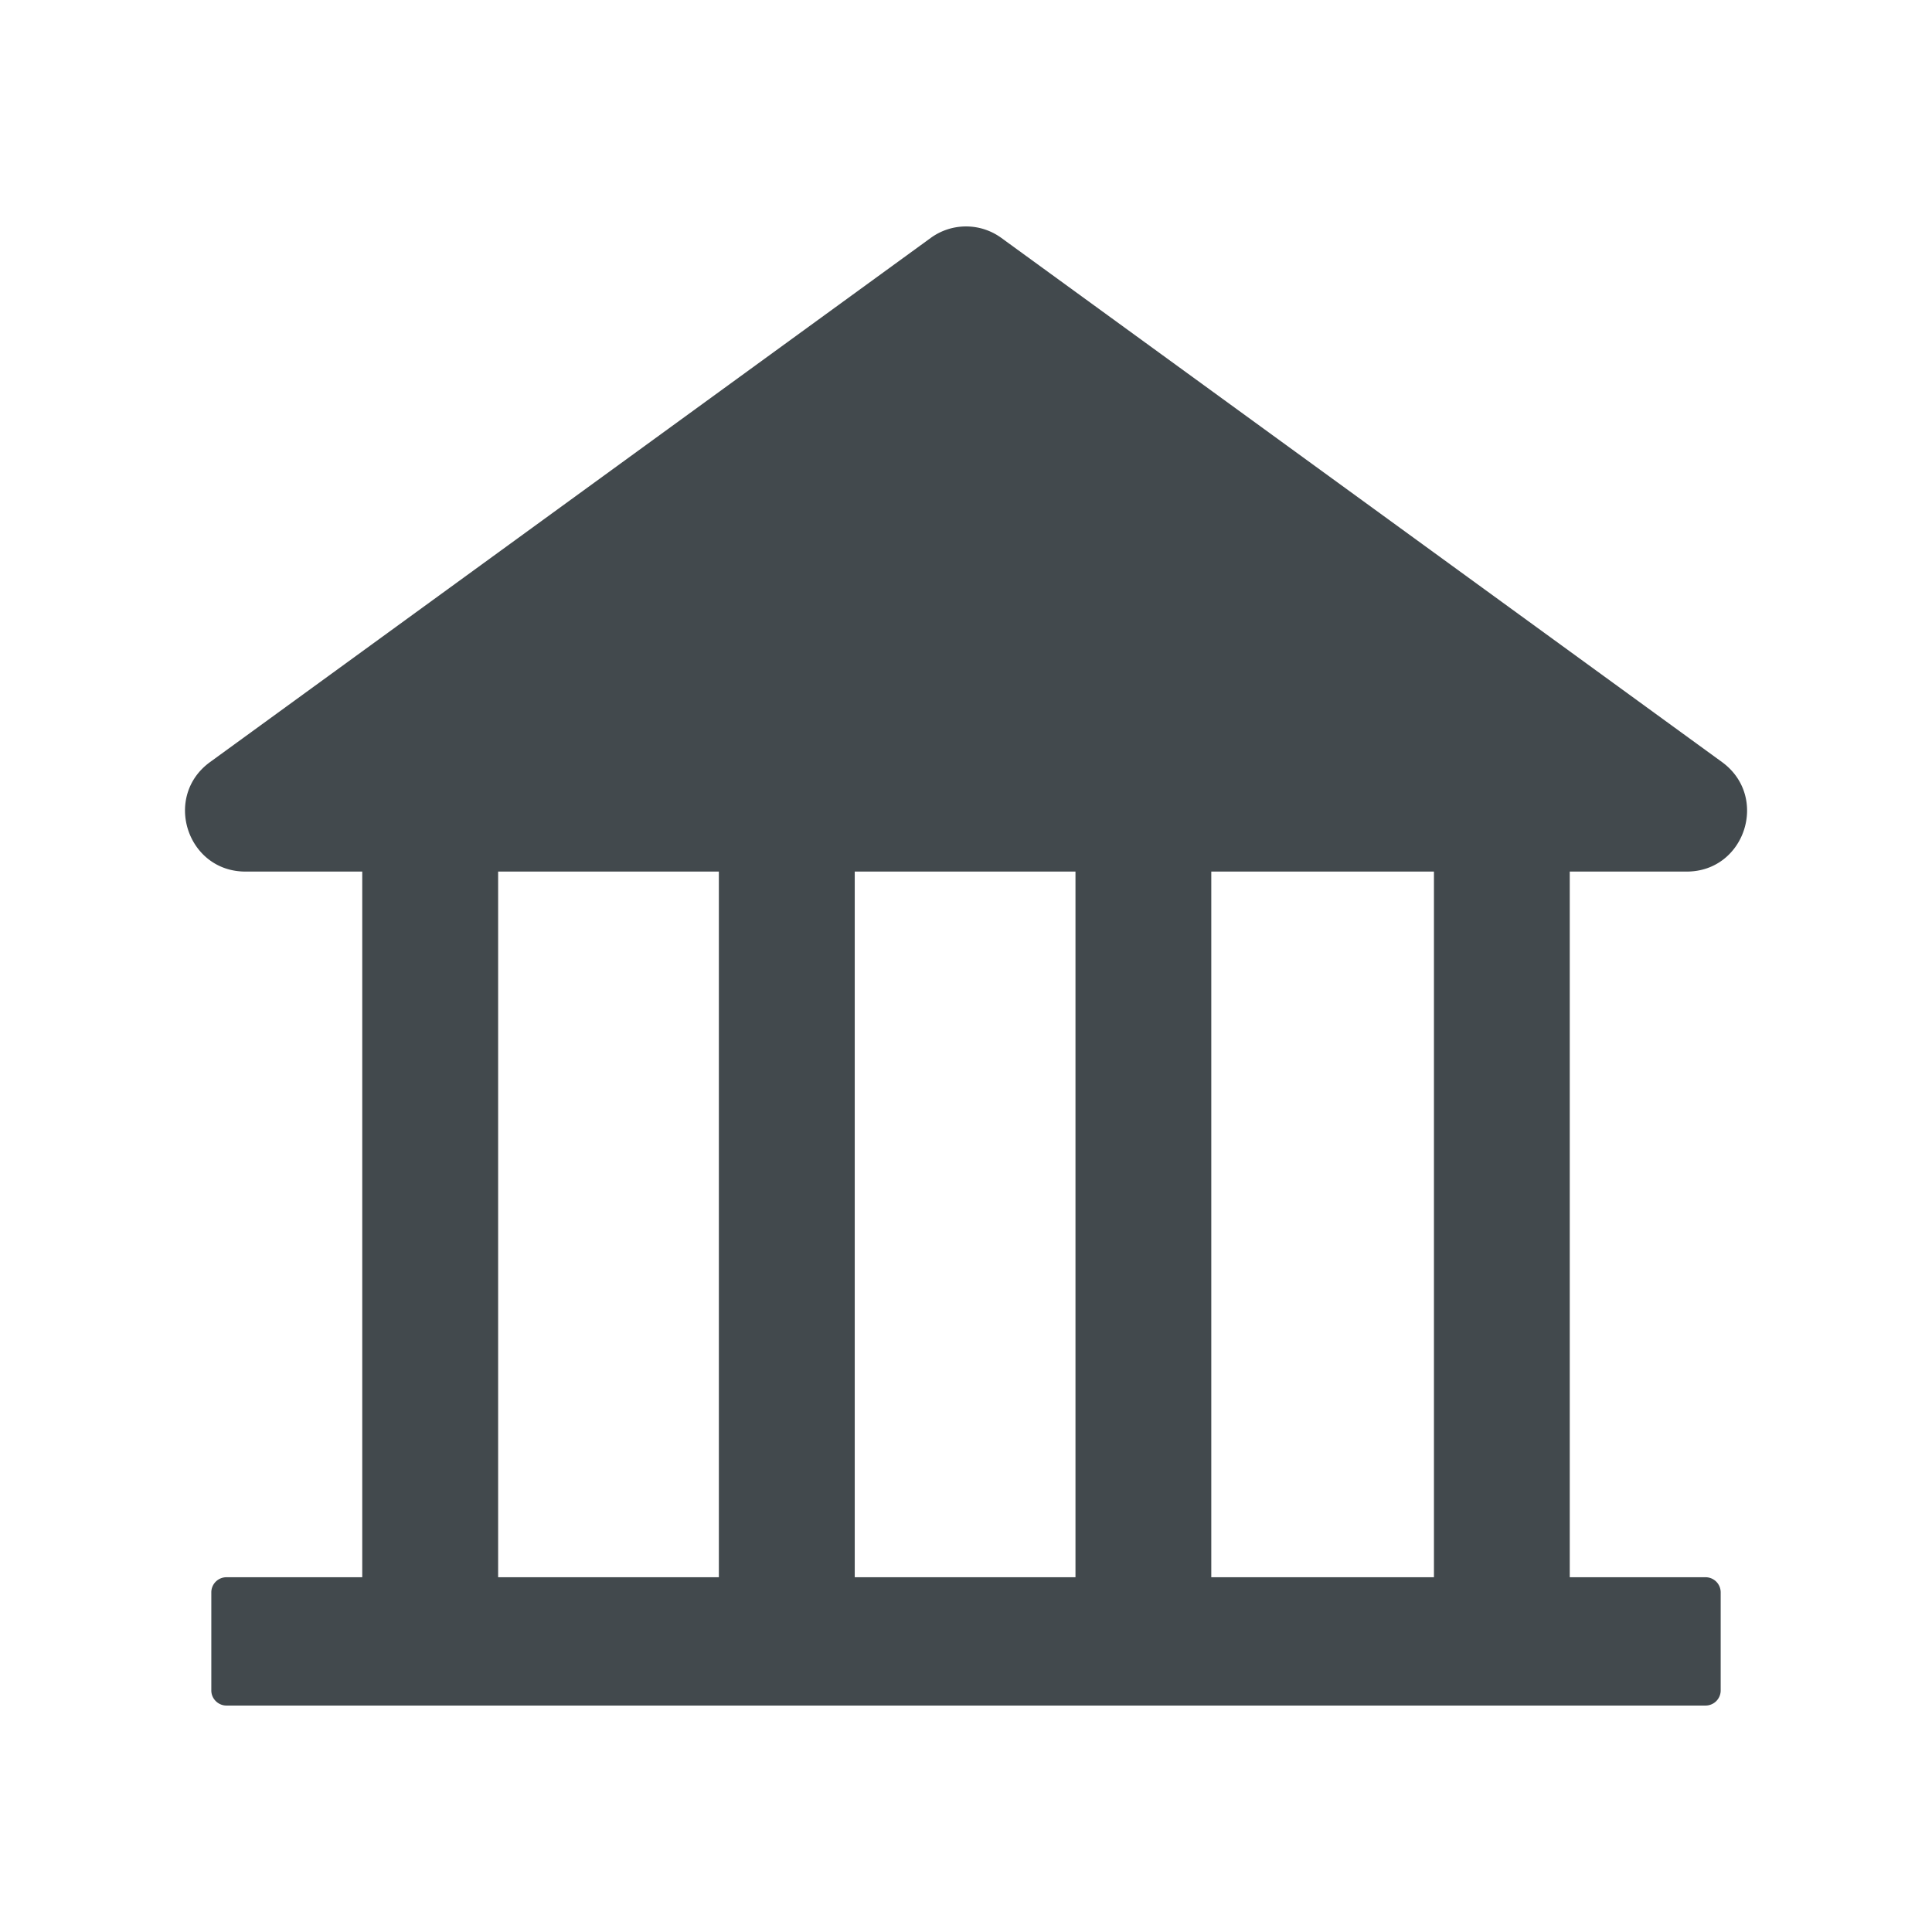 <svg width="24" height="24" fill="none" xmlns="http://www.w3.org/2000/svg">
    <path d="M20.953 10.827c.725 0 1.027-.93.439-1.36l-8.951-6.51a.745.745 0 0 0-.881 0l-8.951 6.51c-.588.428-.286 1.36.44 1.36H4.5v8.766H2.813a.188.188 0 0 0-.188.187V21c0 .102.085.187.188.187h18.375a.188.188 0 0 0 .187-.188V19.78a.188.188 0 0 0-.187-.187H19.5v-8.766h1.453ZM8.93 19.593H6.188v-8.766H8.93v8.766Zm4.43 0h-2.742v-8.766h2.742v8.766Zm4.453 0h-2.766v-8.766h2.766v8.766Z" fill="#42494D"/>
</svg>
